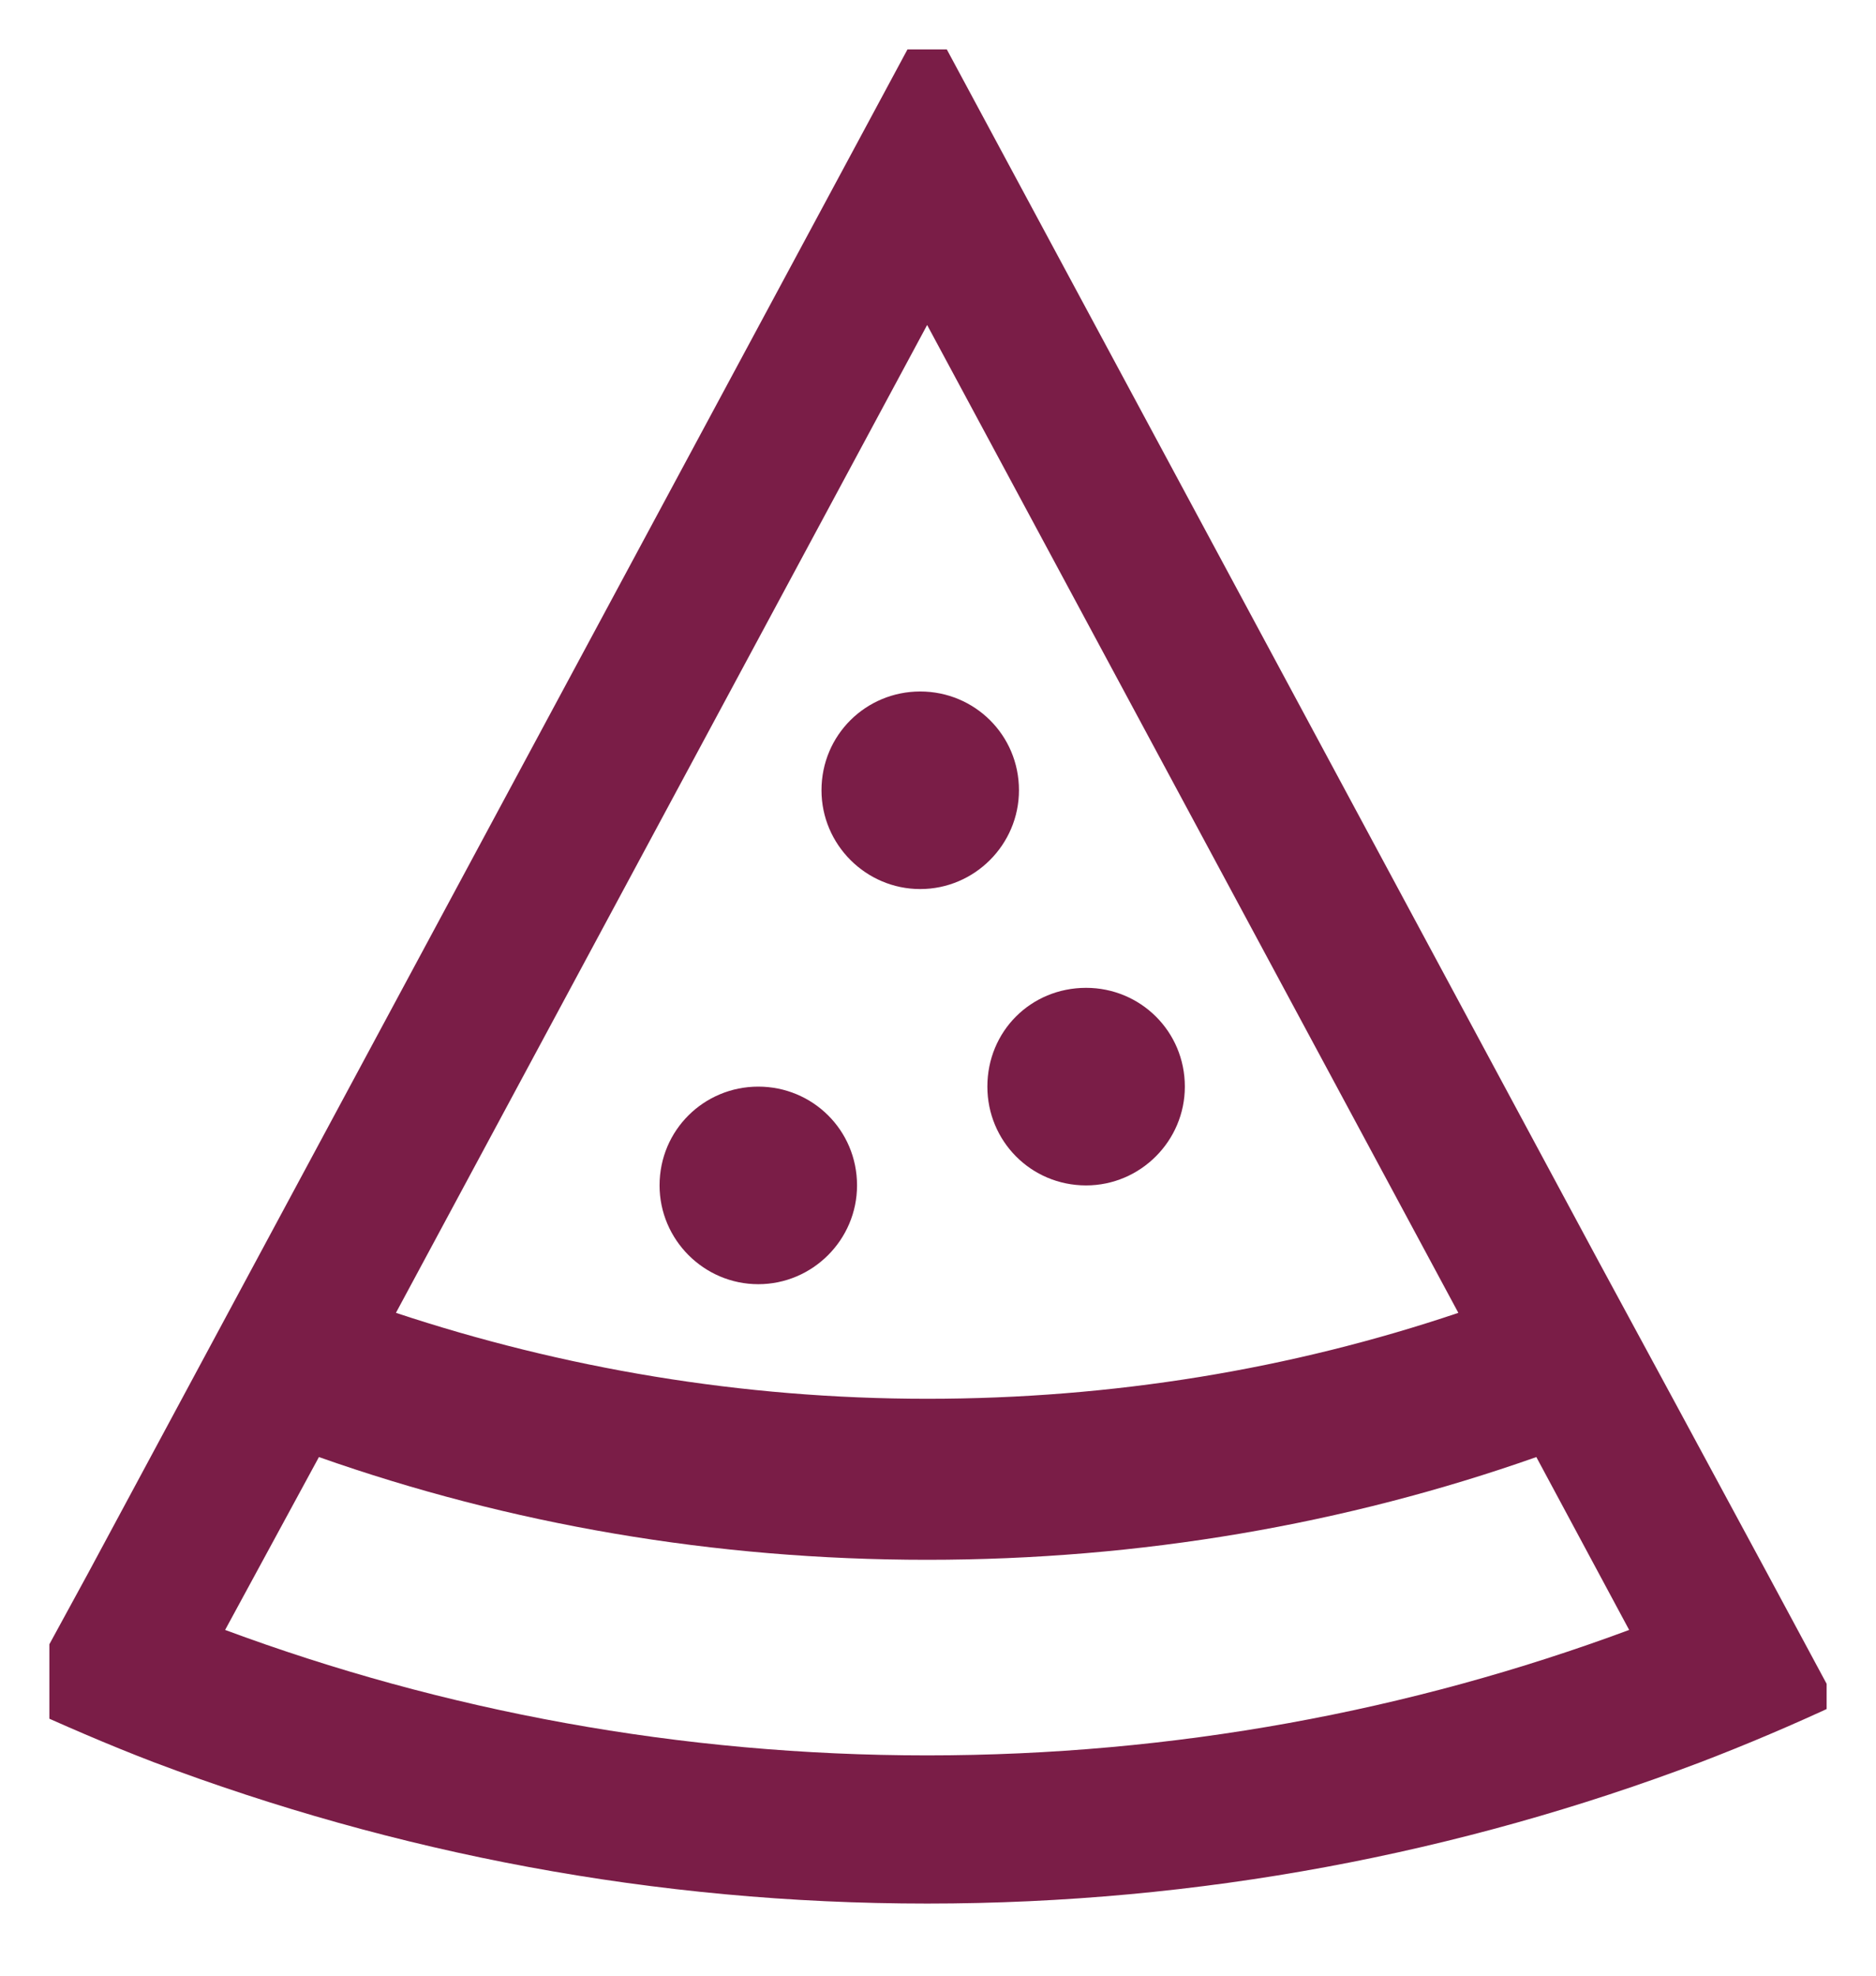 <svg width="19" height="20" viewBox="0 0 19 20" fill="none" xmlns="http://www.w3.org/2000/svg" xmlns:xlink="http://www.w3.org/1999/xlink">
	<desc>
			Created with Pixso.
	</desc>
	<defs>
		<clipPath id="clip2_2351">
			<rect id="social_activities.svg" rx="0" width="18" height="19" transform="translate(0.5 0.5)" fill="white" fill-opacity="0"/>
		</clipPath>
	</defs>
	<g clip-path="url(#clip2_2351)">
		<path id="Vector" d="M0.17 17.25C0.63 17.46 1.09 17.66 1.56 17.84C4 18.76 6.63 19.27 9.39 19.27C12.15 19.27 14.79 18.76 17.22 17.84C17.69 17.66 18.16 17.46 18.61 17.25L17.9 15.93L16.96 14.19L16.18 12.75L10.24 1.71L9.39 0.13L8.54 1.71L0.89 15.93L0.17 17.25ZM9.39 3.29L14.77 13.29C13.08 13.86 11.27 14.16 9.39 14.16C7.51 14.16 5.7 13.85 4.01 13.29L9.39 3.29ZM9.39 15.79C7.23 15.79 5.16 15.43 3.23 14.75L2.28 16.5C4.49 17.32 6.89 17.77 9.39 17.77C11.89 17.77 14.29 17.32 16.5 16.5L15.56 14.75C13.63 15.43 11.55 15.79 9.39 15.79ZM11 12C11.55 12 12 11.55 12 11C12 10.44 11.55 10 11 10C10.44 10 10 10.44 10 11C10 11.55 10.44 12 11 12ZM8.68 12C8.68 12.55 8.23 13 7.68 13C7.13 13 6.68 12.55 6.68 12C6.68 11.44 7.13 11 7.68 11C8.23 11 8.68 11.44 8.68 12ZM9.32 9C9.87 9 10.32 8.55 10.32 8C10.32 7.44 9.87 7 9.32 7C8.77 7 8.32 7.44 8.32 8C8.32 8.55 8.77 9 9.32 9Z" fill="#7A1D47" fill-opacity="1" fill-rule="evenodd"/>
	</g>
</svg>
